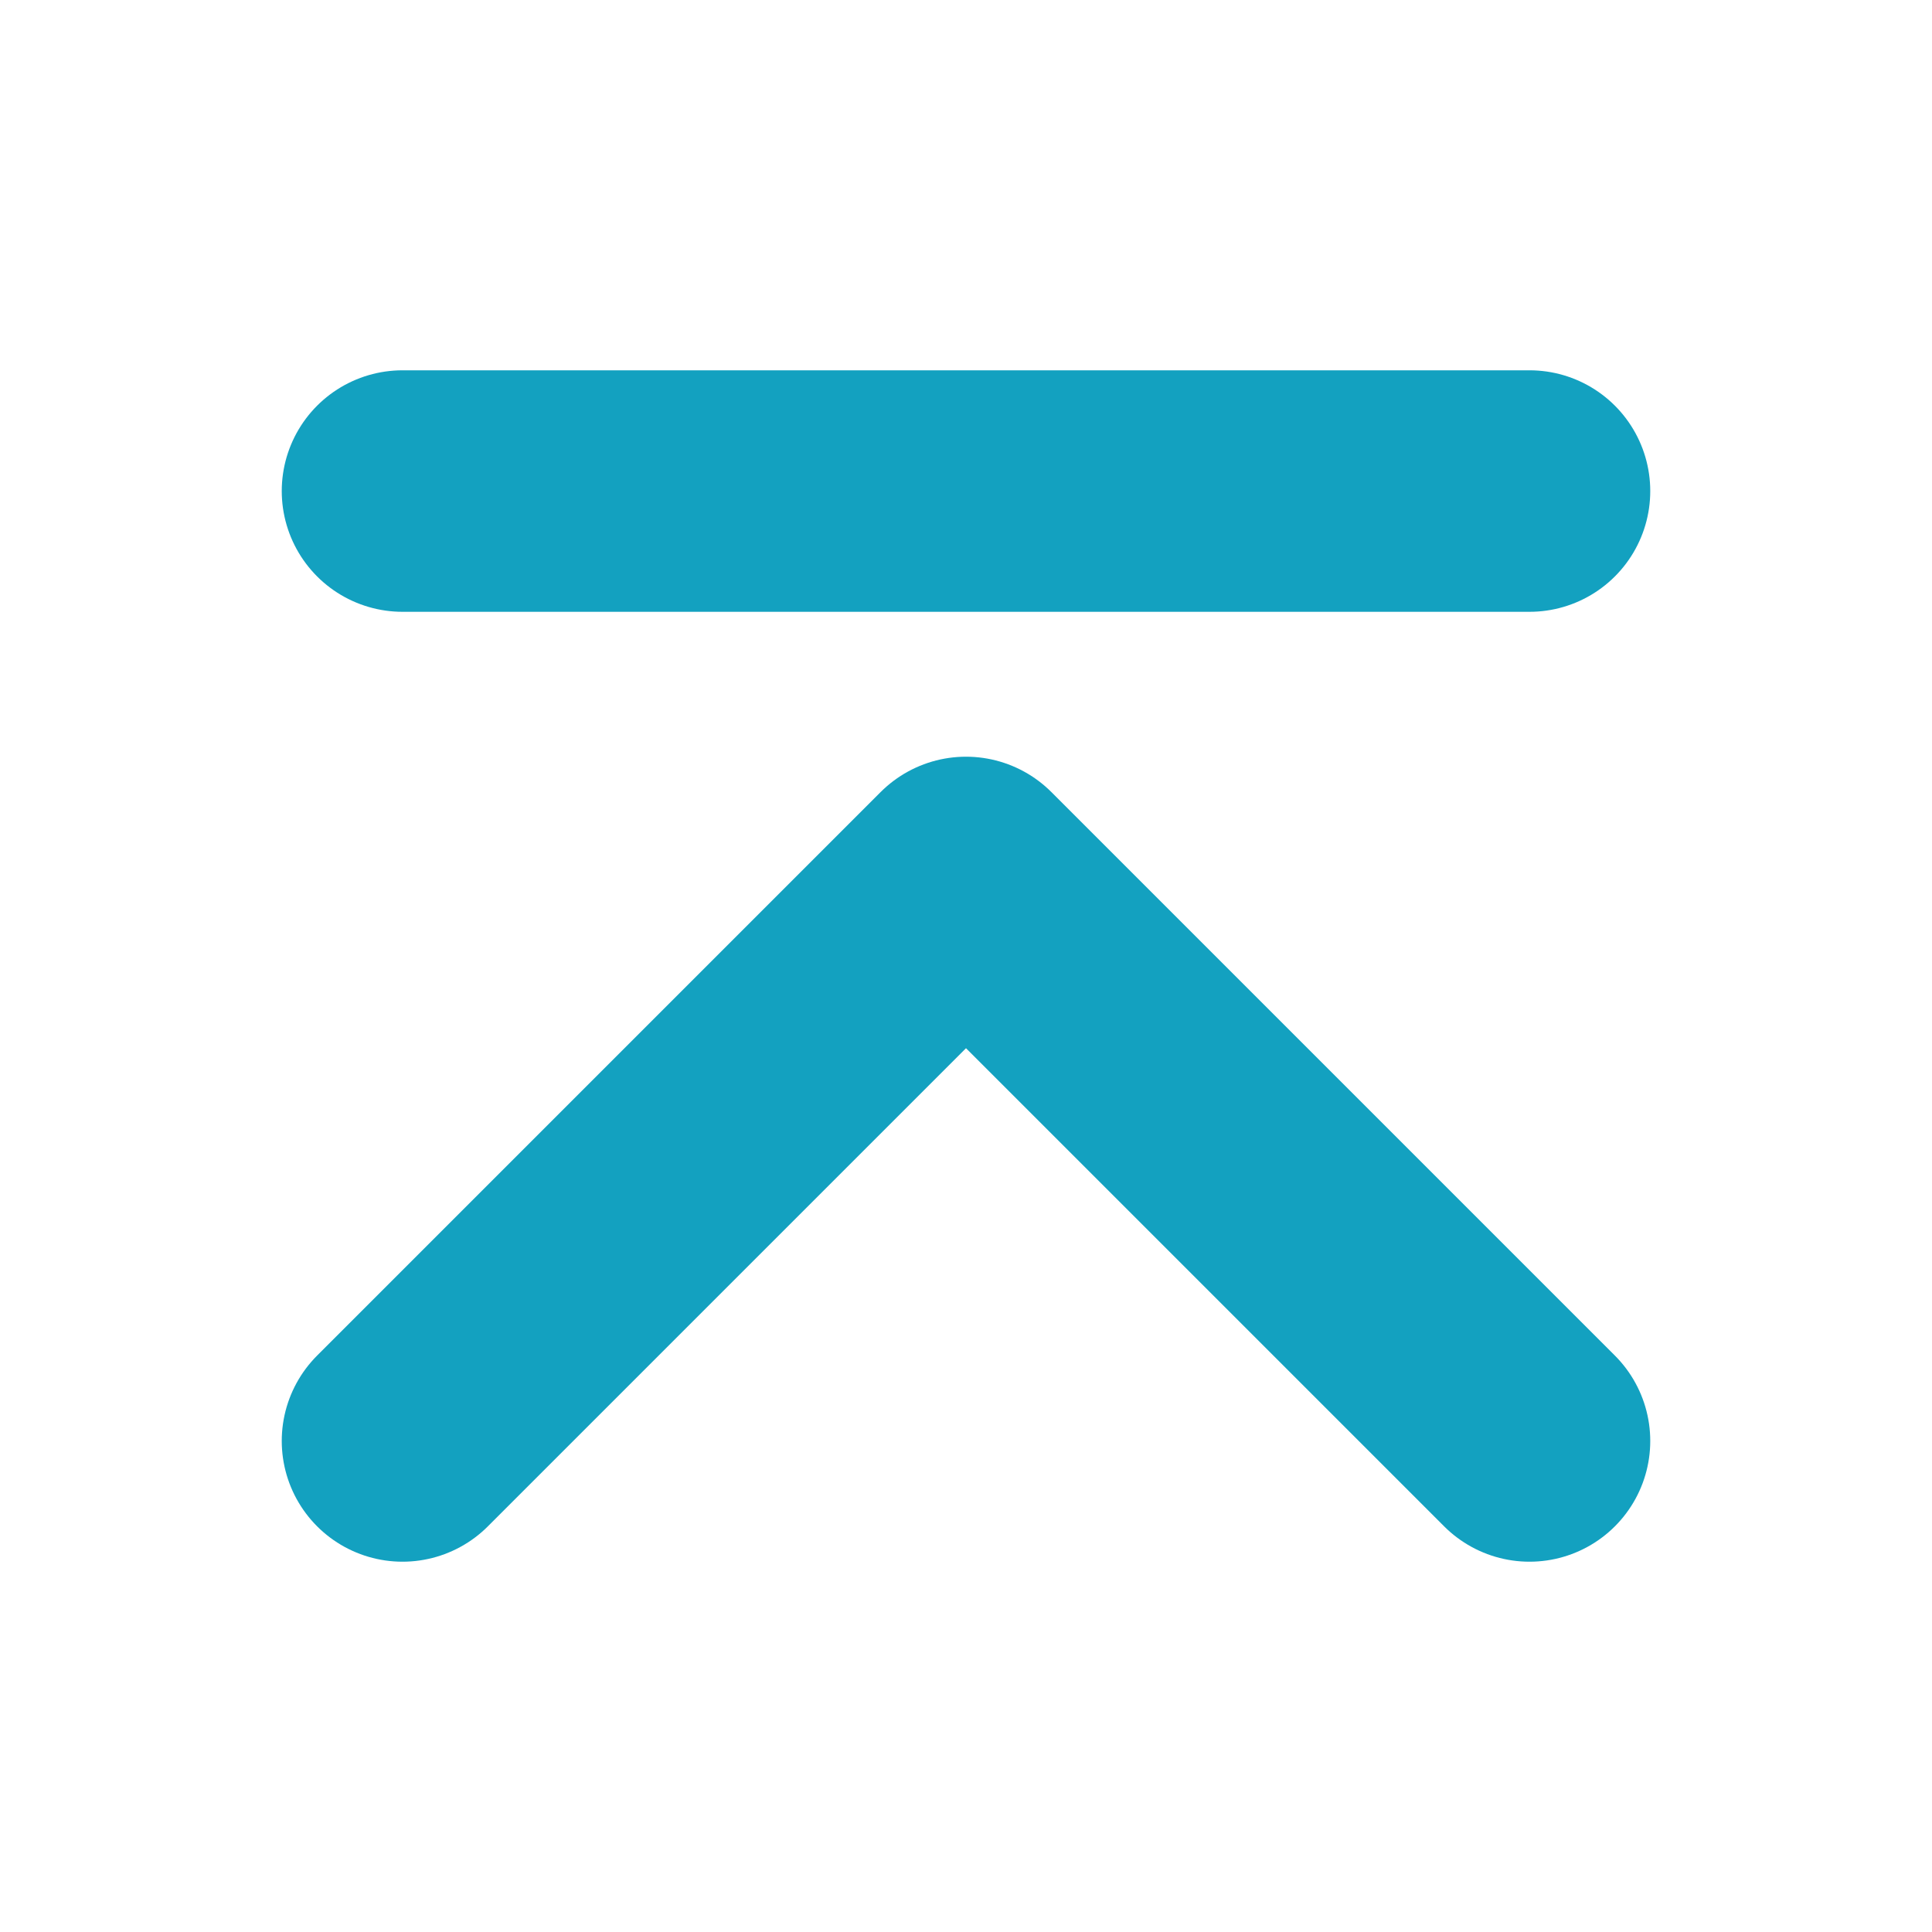 <?xml version="1.0" encoding="UTF-8" standalone="no"?>
<!-- Uploaded to: SVG Repo, www.svgrepo.com, Generator: SVG Repo Mixer Tools -->

<svg
   width="800px"
   height="800px"
   viewBox="0 0 24 24"
   version="1.1"
   id="svg12"
   sodipodi:docname="pushUp.svg"
   inkscape:version="1.2.1 (9c6d41e410, 2022-07-14)"
   xmlns:inkscape="http://www.inkscape.org/namespaces/inkscape"
   xmlns:sodipodi="http://sodipodi.sourceforge.net/DTD/sodipodi-0.dtd"
   xmlns="http://www.w3.org/2000/svg"
   xmlns:svg="http://www.w3.org/2000/svg">
  <defs
     id="defs16" />
  <sodipodi:namedview
     id="namedview14"
     pagecolor="#ffffff"
     bordercolor="#000000"
     borderopacity="0.25"
     inkscape:showpageshadow="2"
     inkscape:pageopacity="0.0"
     inkscape:pagecheckerboard="0"
     inkscape:deskcolor="#d1d1d1"
     showgrid="false"
     inkscape:zoom="1.03625"
     inkscape:cx="399.51749"
     inkscape:cy="399.51749"
     inkscape:window-width="1920"
     inkscape:window-height="1009"
     inkscape:window-x="-8"
     inkscape:window-y="-8"
     inkscape:window-maximized="1"
     inkscape:current-layer="F-Push" />
  <title
     id="title2" />
  <g
     id="Complete">
    <g
       id="F-Push"
       style="stroke-width:2.4;stroke-dasharray:none">
      <g
         id="Up"
         style="stroke-width:3;stroke-dasharray:none;stroke:#13a1c0;stroke-opacity:1">
        <g
           id="g7"
           style="stroke-width:3;stroke-dasharray:none;stroke:#13a1c0;stroke-opacity:1">
          <polyline
             data-name="Down"
             fill="none"
             id="Down-2"
             points="19 17.9 12 10.9 5 17.9"
             stroke="#000000"
             stroke-linecap="round"
             stroke-linejoin="round"
             stroke-width="2"
             style="stroke-width:3;stroke-dasharray:none;stroke:#13a1c0;stroke-opacity:1" />
          <line
             fill="none"
             stroke="#000000"
             stroke-linecap="round"
             stroke-linejoin="round"
             stroke-width="2"
             x1="19"
             x2="5"
             y1="6.1"
             y2="6.1"
             id="line5"
             style="stroke-width:3;stroke-dasharray:none;stroke:#13a1c0;stroke-opacity:1" />
        </g>
      </g>
    </g>
  </g>
</svg>
